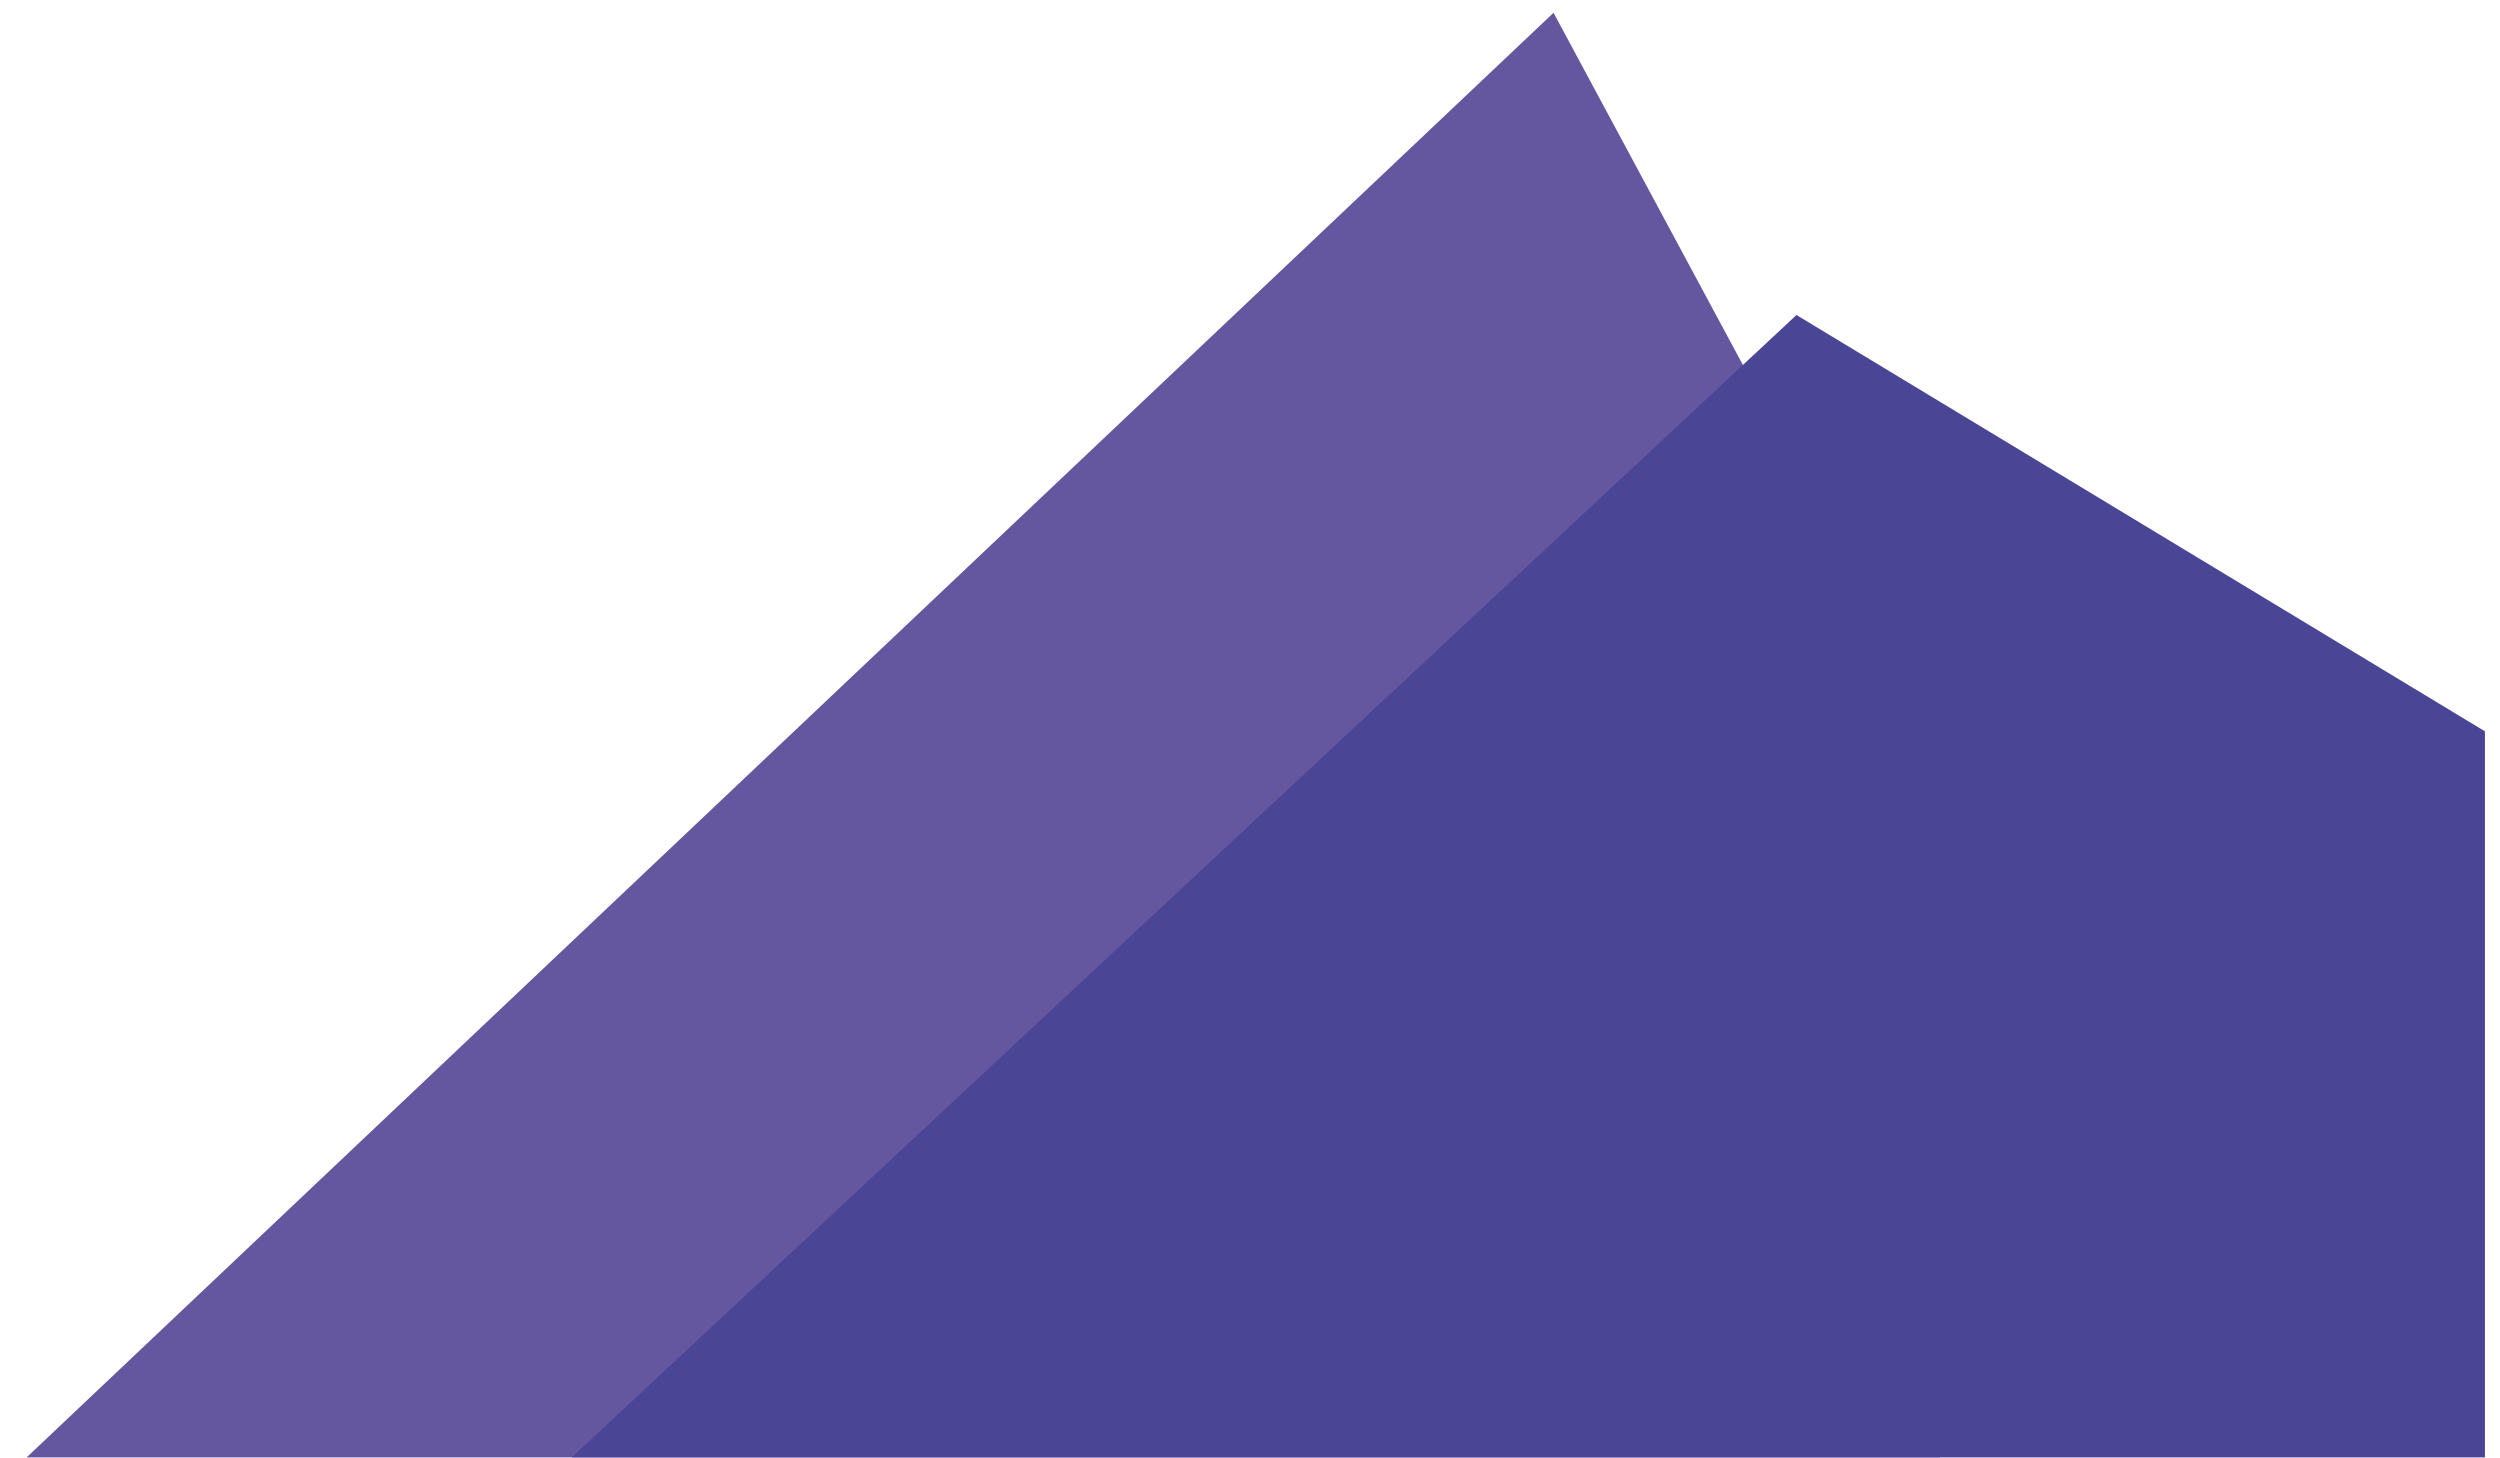 <svg width="36" height="21" viewBox="0 0 36 21" fill="none" xmlns="http://www.w3.org/2000/svg">
<path d="M27.934 10.531L22.371 0.184L0.383 20.987H27.934V10.531Z" fill="#6556A0"/>
<path d="M35.783 10.531L25.869 4.536L8.232 20.987H35.783V10.531Z" fill="#4A4595"/>
</svg>
